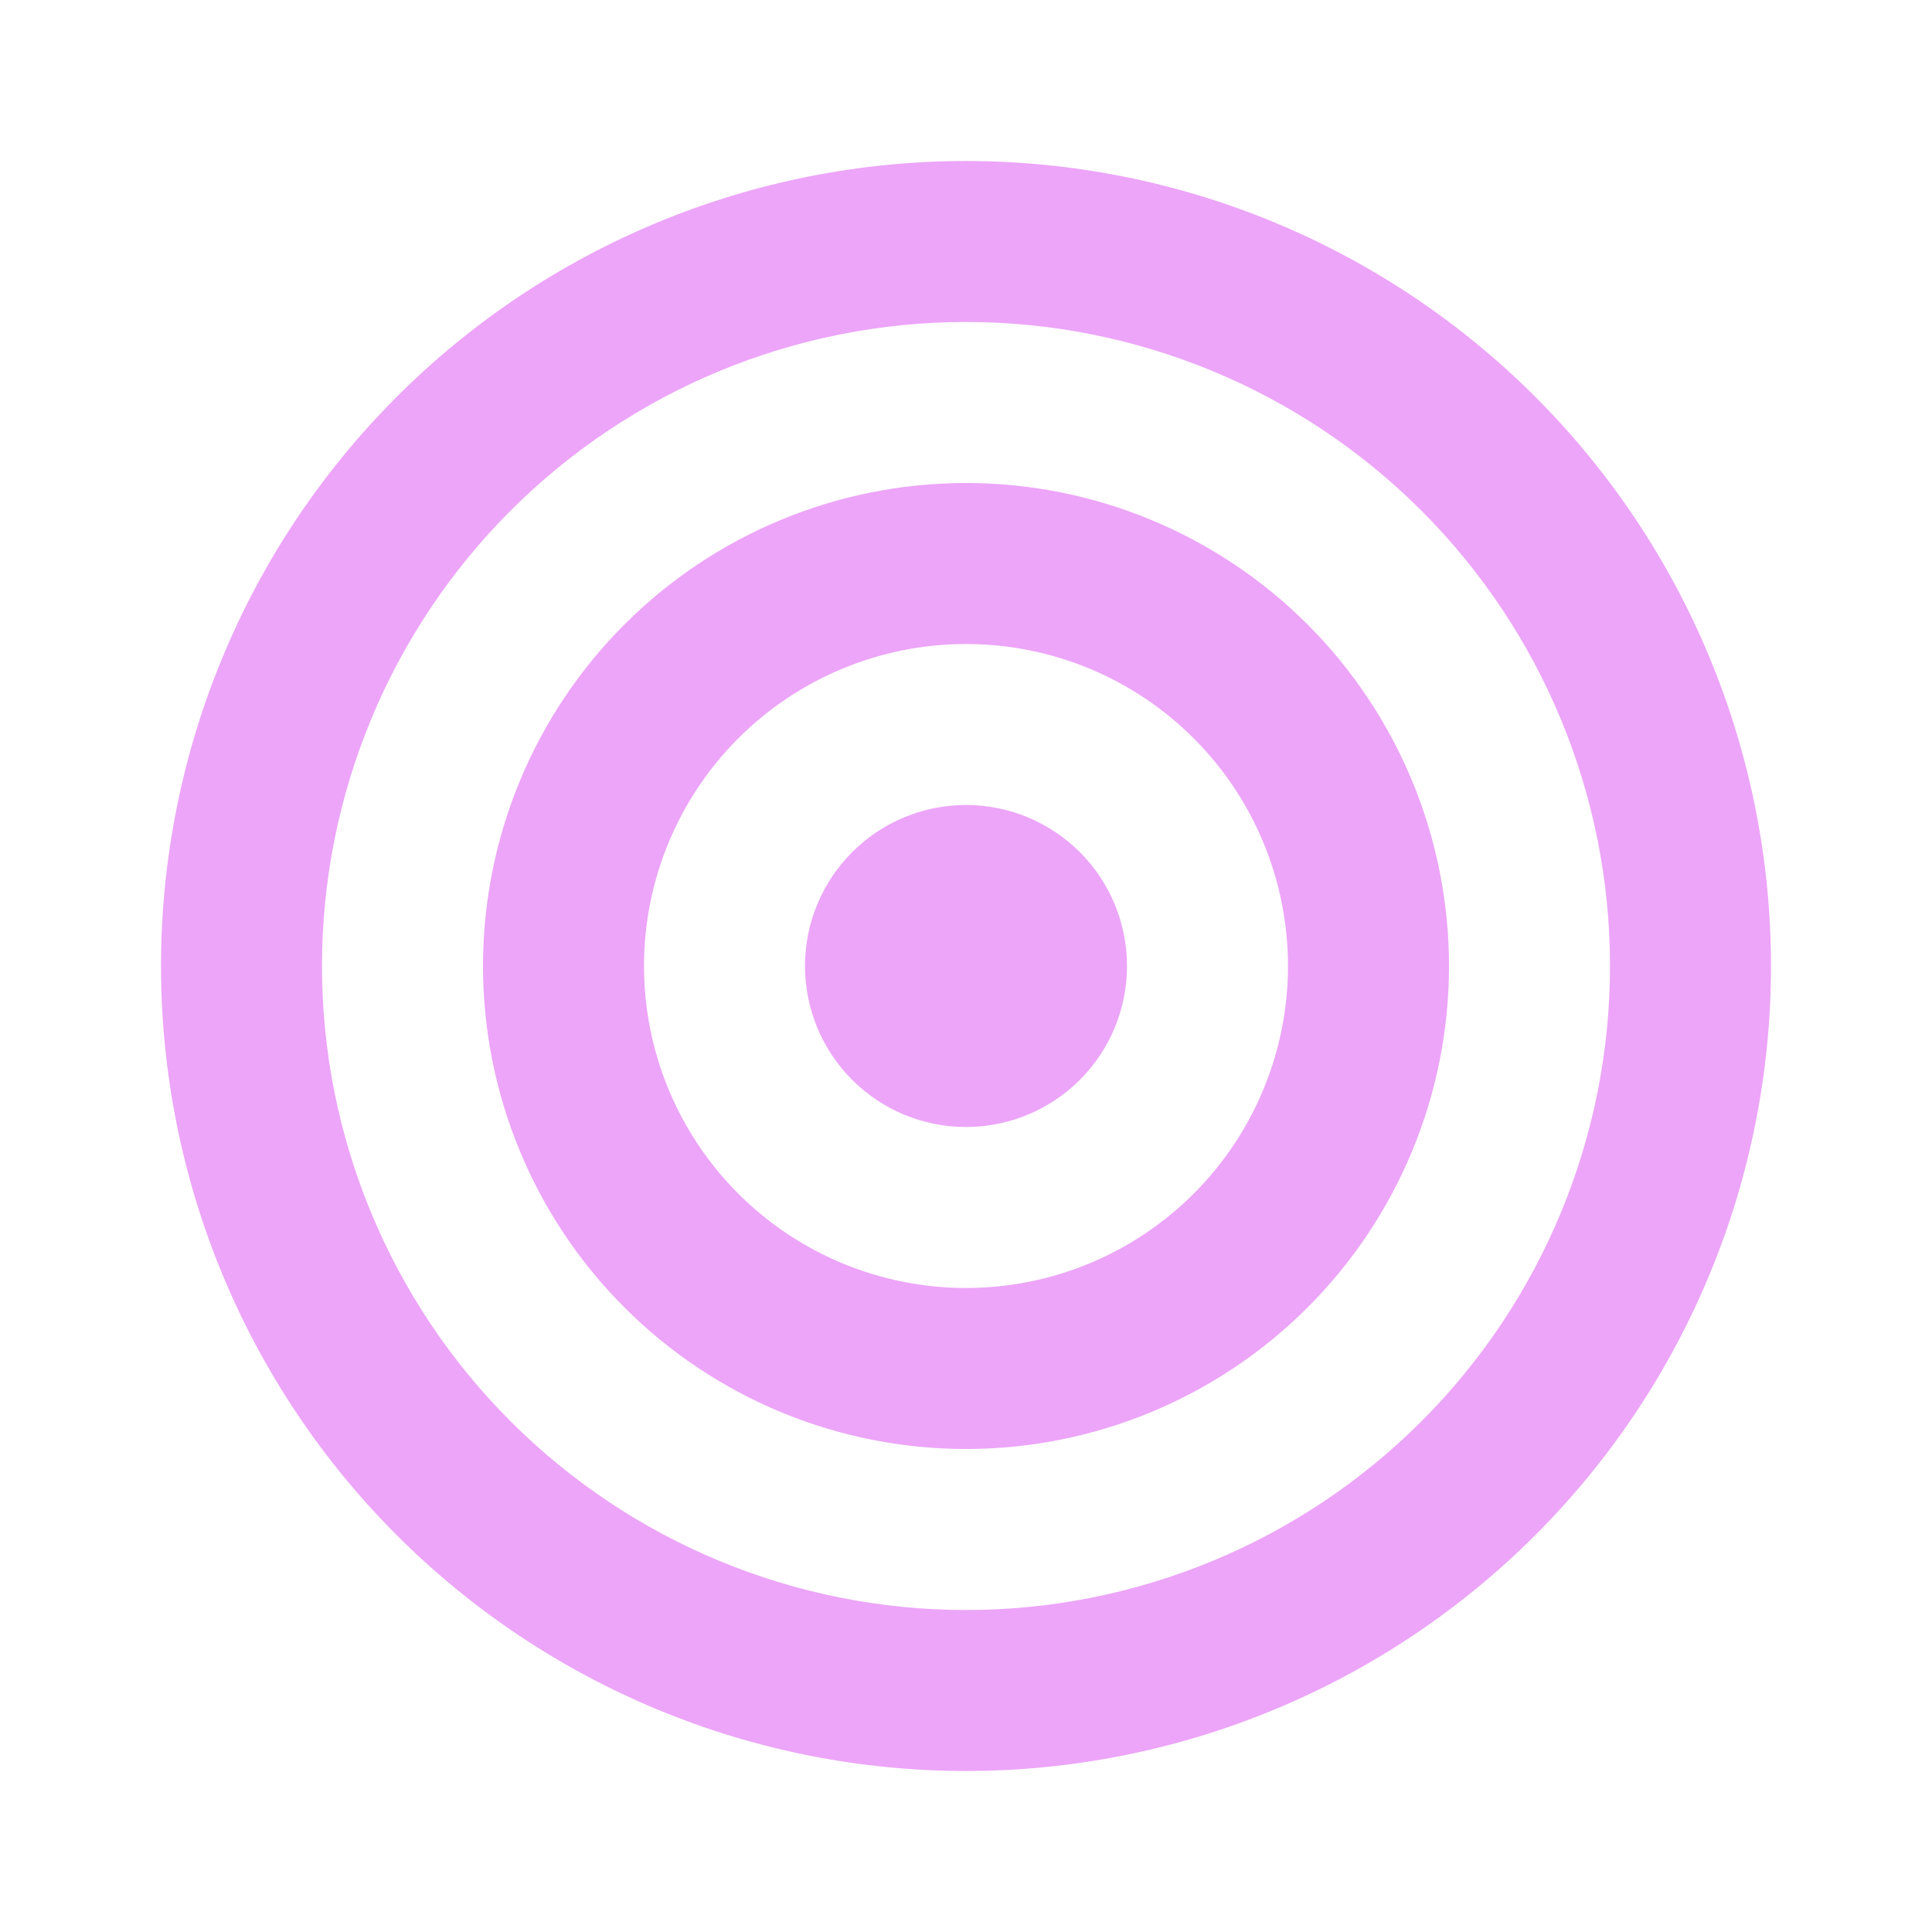 <svg width="47" height="47" viewBox="0 0 47 47" fill="none" xmlns="http://www.w3.org/2000/svg">
<path d="M23.5 3.917C20.928 3.917 18.382 4.423 16.006 5.407C13.63 6.391 11.471 7.834 9.653 9.652C5.98 13.325 3.917 18.306 3.917 23.5C3.917 28.694 5.98 33.675 9.653 37.347C11.471 39.166 13.63 40.608 16.006 41.593C18.382 42.577 20.928 43.083 23.5 43.083C28.694 43.083 33.675 41.02 37.348 37.347C41.02 33.675 43.083 28.694 43.083 23.5C43.083 20.928 42.577 18.382 41.593 16.006C40.609 13.63 39.166 11.471 37.348 9.652C35.529 7.834 33.37 6.391 30.994 5.407C28.618 4.423 26.072 3.917 23.5 3.917ZM23.5 7.833C27.655 7.833 31.64 9.484 34.578 12.422C37.516 15.36 39.167 19.345 39.167 23.5C39.167 27.655 37.516 31.64 34.578 34.578C31.64 37.516 27.655 39.167 23.5 39.167C19.345 39.167 15.36 37.516 12.422 34.578C9.484 31.64 7.833 27.655 7.833 23.5C7.833 19.345 9.484 15.36 12.422 12.422C15.36 9.484 19.345 7.833 23.5 7.833ZM23.5 11.75C20.384 11.75 17.395 12.988 15.192 15.191C12.988 17.395 11.75 20.384 11.75 23.5C11.75 26.616 12.988 29.605 15.192 31.808C17.395 34.012 20.384 35.25 23.5 35.25C26.616 35.25 29.605 34.012 31.809 31.808C34.012 29.605 35.25 26.616 35.25 23.5C35.25 20.384 34.012 17.395 31.809 15.191C29.605 12.988 26.616 11.75 23.5 11.75ZM23.5 15.667C25.578 15.667 27.57 16.492 29.039 17.961C30.508 19.43 31.333 21.422 31.333 23.5C31.333 25.578 30.508 27.57 29.039 29.039C27.57 30.508 25.578 31.333 23.5 31.333C21.423 31.333 19.43 30.508 17.961 29.039C16.492 27.57 15.667 25.578 15.667 23.5C15.667 21.422 16.492 19.43 17.961 17.961C19.43 16.492 21.423 15.667 23.5 15.667ZM23.5 19.583C22.461 19.583 21.465 19.996 20.731 20.73C19.996 21.465 19.583 22.461 19.583 23.5C19.583 24.539 19.996 25.535 20.731 26.27C21.465 27.004 22.461 27.417 23.5 27.417C24.539 27.417 25.535 27.004 26.27 26.27C27.004 25.535 27.417 24.539 27.417 23.5C27.417 22.461 27.004 21.465 26.27 20.73C25.535 19.996 24.539 19.583 23.5 19.583Z" fill="#ECA5F8"/>
</svg>
